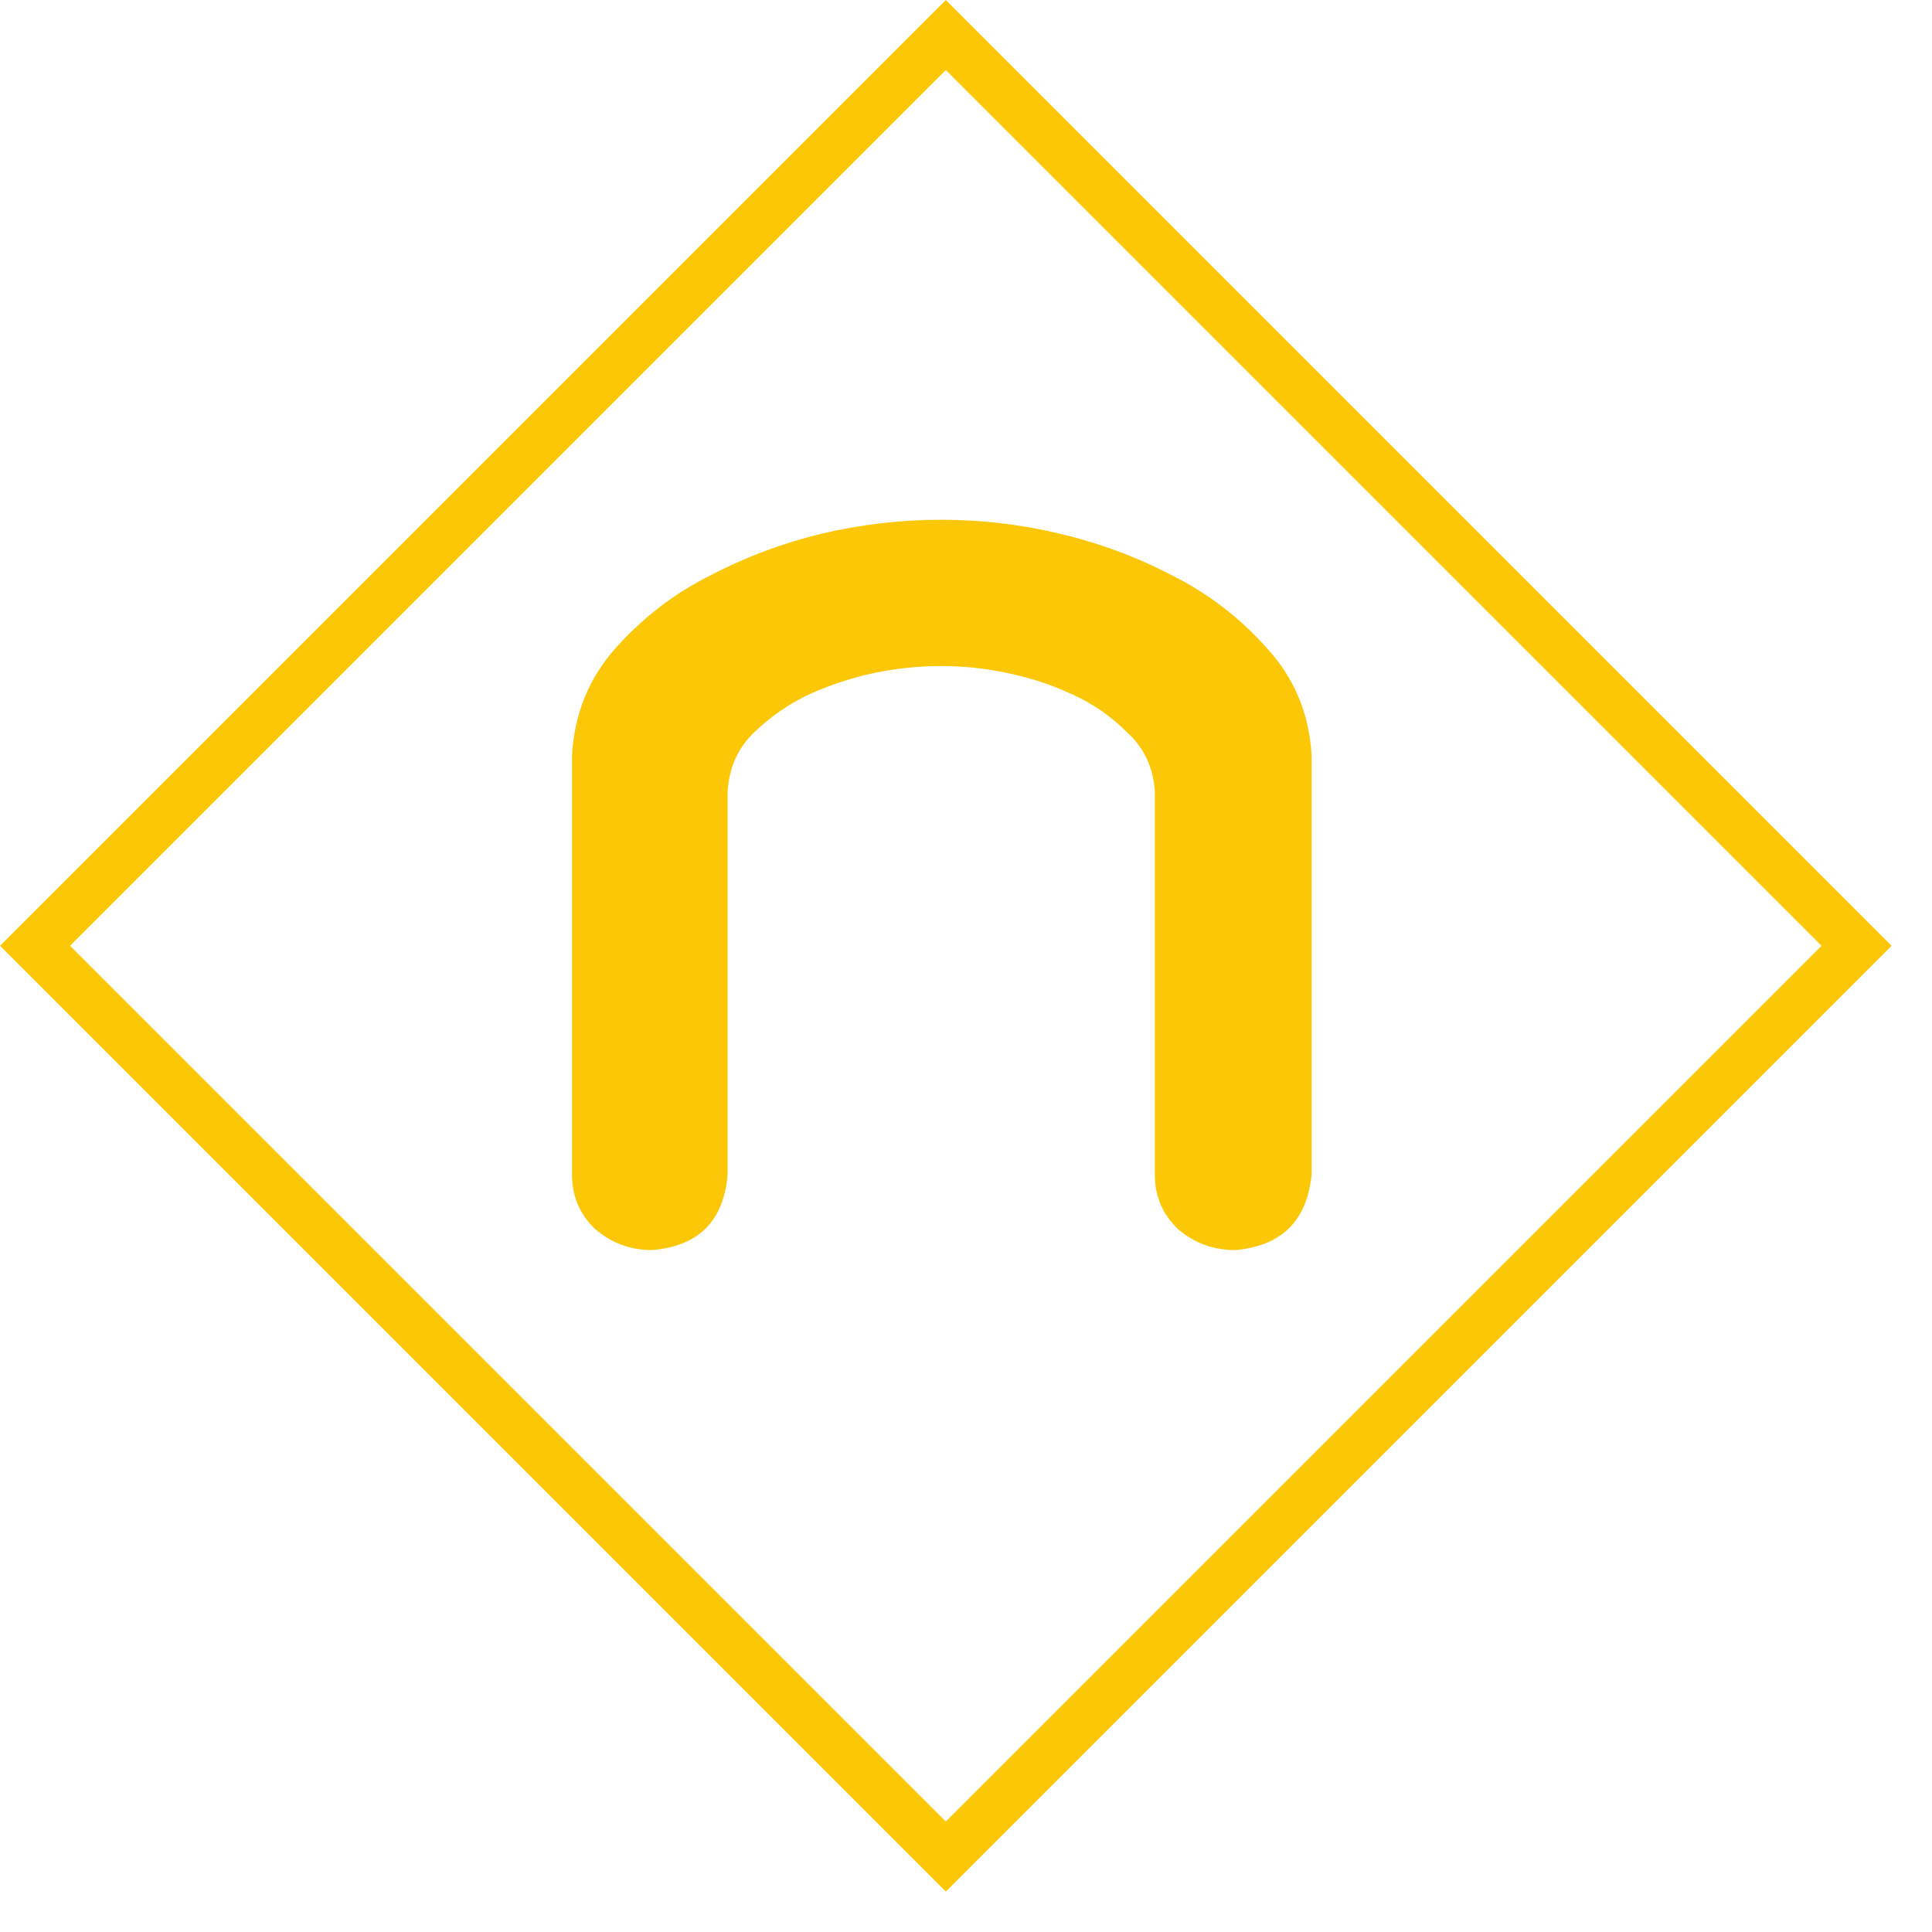 <svg width="39" height="39" viewBox="0 0 39 39" fill="none" xmlns="http://www.w3.org/2000/svg">
<path d="M19 10.492C19.812 10.492 20.609 10.586 21.391 10.773C22.188 10.961 22.945 11.242 23.664 11.617C24.383 11.977 25.016 12.461 25.562 13.07C26.125 13.68 26.43 14.406 26.477 15.25V16.234V23.711C26.383 24.648 25.867 25.156 24.93 25.234C24.492 25.234 24.109 25.094 23.781 24.812C23.469 24.516 23.312 24.148 23.312 23.711V15.977C23.281 15.492 23.094 15.094 22.75 14.781C22.422 14.453 22.047 14.195 21.625 14.008C21.219 13.82 20.789 13.68 20.336 13.586C19.898 13.492 19.453 13.445 19 13.445C18.547 13.445 18.094 13.492 17.641 13.586C17.203 13.68 16.773 13.82 16.352 14.008C15.945 14.195 15.57 14.453 15.227 14.781C14.898 15.094 14.719 15.492 14.688 15.977V23.711C14.609 24.648 14.102 25.156 13.164 25.234C12.727 25.234 12.344 25.094 12.016 24.812C11.703 24.516 11.547 24.148 11.547 23.711V16.234V15.25C11.594 14.406 11.891 13.68 12.438 13.07C12.984 12.461 13.617 11.977 14.336 11.617C15.055 11.242 15.805 10.961 16.586 10.773C17.383 10.586 18.188 10.492 19 10.492Z" fill="#FBC706"/>
<rect x="19.092" y="0.707" width="26" height="26" transform="rotate(45 19.092 0.707)" stroke="#FBC706"/>
</svg>
